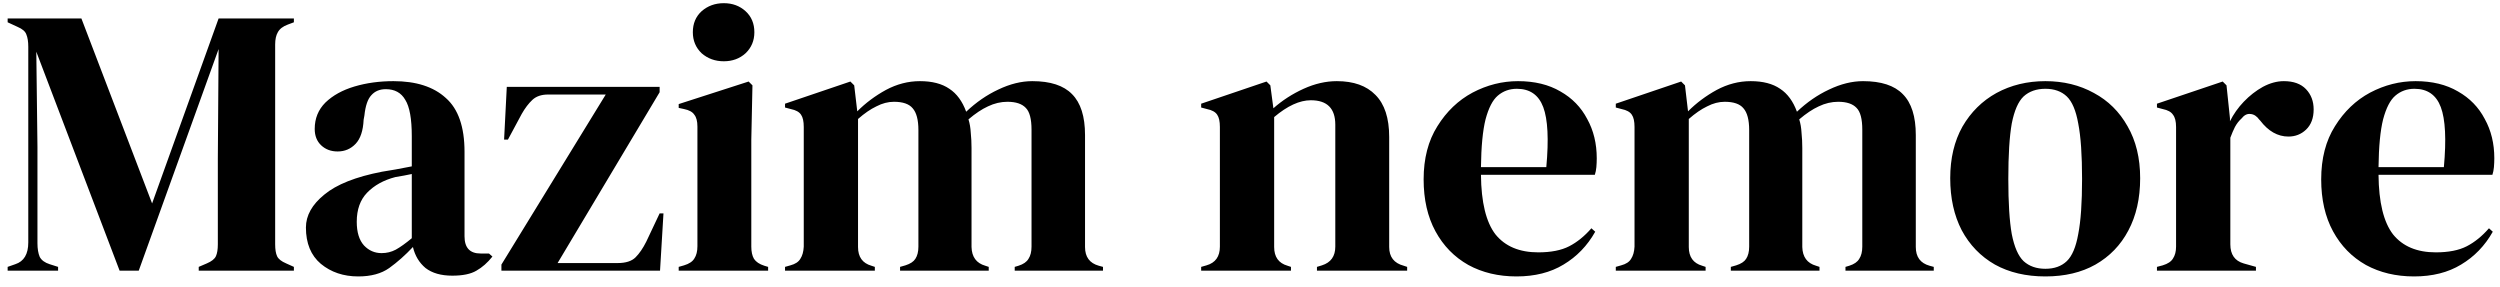 <svg width="157" height="18" viewBox="0 0 157 18" fill="none" xmlns="http://www.w3.org/2000/svg">
<path d="M0.48 17V16.76L0.96 16.592C1.504 16.416 1.776 15.96 1.776 15.224V2.936C1.776 2.616 1.736 2.36 1.656 2.168C1.592 1.976 1.408 1.816 1.104 1.688L0.48 1.4V1.16H5.112L9.552 12.776L13.728 1.16H18.456V1.4L18.072 1.544C17.768 1.656 17.56 1.816 17.448 2.024C17.336 2.216 17.28 2.472 17.28 2.792V15.344C17.28 15.664 17.32 15.912 17.4 16.088C17.48 16.264 17.672 16.416 17.976 16.544L18.456 16.76V17H12.48V16.76L12.984 16.544C13.288 16.416 13.48 16.264 13.56 16.088C13.64 15.912 13.68 15.664 13.68 15.344V9.944L13.728 3.08L8.712 17H7.512L2.28 3.248L2.352 9.224V15.272C2.352 15.624 2.4 15.912 2.496 16.136C2.608 16.344 2.816 16.496 3.12 16.592L3.648 16.76V17H0.48ZM22.5 17.36C21.572 17.36 20.788 17.096 20.148 16.568C19.524 16.04 19.212 15.28 19.212 14.288C19.212 13.536 19.596 12.848 20.364 12.224C21.132 11.584 22.34 11.104 23.988 10.784C24.244 10.736 24.532 10.688 24.852 10.64C25.172 10.576 25.508 10.512 25.86 10.448V8.552C25.86 7.464 25.724 6.704 25.452 6.272C25.196 5.824 24.788 5.6 24.228 5.6C23.844 5.6 23.54 5.728 23.316 5.984C23.092 6.224 22.948 6.648 22.884 7.256L22.836 7.52C22.804 8.208 22.636 8.712 22.332 9.032C22.028 9.352 21.652 9.512 21.204 9.512C20.788 9.512 20.444 9.384 20.172 9.128C19.9 8.872 19.764 8.528 19.764 8.096C19.764 7.44 19.988 6.888 20.436 6.44C20.9 5.992 21.508 5.656 22.26 5.432C23.012 5.208 23.828 5.096 24.708 5.096C26.132 5.096 27.228 5.448 27.996 6.152C28.78 6.84 29.172 7.968 29.172 9.536V14.84C29.172 15.56 29.508 15.92 30.18 15.92H30.708L30.924 16.112C30.62 16.496 30.284 16.792 29.916 17C29.564 17.208 29.06 17.312 28.404 17.312C27.7 17.312 27.14 17.152 26.724 16.832C26.324 16.496 26.06 16.056 25.932 15.512C25.452 16.024 24.956 16.464 24.444 16.832C23.948 17.184 23.3 17.36 22.5 17.36ZM23.964 15.896C24.284 15.896 24.58 15.824 24.852 15.68C25.14 15.52 25.476 15.28 25.86 14.96V10.928C25.7 10.96 25.54 10.992 25.38 11.024C25.22 11.056 25.036 11.088 24.828 11.12C24.092 11.312 23.5 11.64 23.052 12.104C22.62 12.552 22.404 13.16 22.404 13.928C22.404 14.584 22.556 15.08 22.86 15.416C23.164 15.736 23.532 15.896 23.964 15.896ZM31.489 17V16.616L38.041 5.936H34.417C34.002 5.936 33.673 6.048 33.434 6.272C33.194 6.496 32.969 6.792 32.761 7.16L31.898 8.768H31.657L31.826 5.456H41.425V5.792L35.017 16.52H38.785C39.297 16.52 39.673 16.4 39.913 16.16C40.154 15.92 40.377 15.592 40.586 15.176L41.425 13.4H41.666L41.45 17H31.489ZM45.454 3.848C44.91 3.848 44.446 3.68 44.062 3.344C43.694 2.992 43.51 2.552 43.51 2.024C43.51 1.48 43.694 1.04 44.062 0.704C44.446 0.368 44.91 0.2 45.454 0.2C45.998 0.2 46.454 0.368 46.822 0.704C47.19 1.04 47.374 1.48 47.374 2.024C47.374 2.552 47.19 2.992 46.822 3.344C46.454 3.68 45.998 3.848 45.454 3.848ZM42.622 17V16.76L42.958 16.664C43.278 16.568 43.494 16.424 43.606 16.232C43.734 16.04 43.798 15.784 43.798 15.464V7.952C43.798 7.616 43.734 7.368 43.606 7.208C43.494 7.032 43.278 6.912 42.958 6.848L42.622 6.776V6.536L47.014 5.12L47.254 5.36L47.182 8.768V15.488C47.182 15.808 47.238 16.064 47.35 16.256C47.478 16.448 47.694 16.592 47.998 16.688L48.238 16.76V17H42.622ZM49.3 17V16.76L49.636 16.664C49.94 16.584 50.148 16.448 50.26 16.256C50.388 16.064 50.46 15.808 50.476 15.488V7.976C50.476 7.624 50.42 7.368 50.308 7.208C50.196 7.032 49.98 6.912 49.66 6.848L49.3 6.752V6.512L53.404 5.12L53.644 5.36L53.836 6.992C54.364 6.464 54.964 6.016 55.636 5.648C56.324 5.28 57.036 5.096 57.772 5.096C58.54 5.096 59.156 5.256 59.62 5.576C60.084 5.88 60.436 6.36 60.676 7.016C61.3 6.424 61.972 5.96 62.692 5.624C63.428 5.272 64.14 5.096 64.828 5.096C65.964 5.096 66.796 5.368 67.324 5.912C67.868 6.456 68.14 7.312 68.14 8.48V15.512C68.14 16.136 68.428 16.528 69.004 16.688L69.268 16.76V17H63.724V16.76L63.964 16.688C64.268 16.592 64.476 16.448 64.588 16.256C64.716 16.064 64.78 15.808 64.78 15.488V8.144C64.78 7.472 64.66 7.016 64.42 6.776C64.18 6.52 63.796 6.392 63.268 6.392C62.852 6.392 62.444 6.488 62.044 6.68C61.66 6.856 61.252 7.128 60.82 7.496C60.9 7.752 60.948 8.032 60.964 8.336C60.996 8.64 61.012 8.96 61.012 9.296V15.512C61.028 16.136 61.316 16.528 61.876 16.688L62.092 16.76V17H56.524V16.76L56.86 16.664C57.164 16.568 57.372 16.432 57.484 16.256C57.612 16.064 57.676 15.808 57.676 15.488V8.168C57.676 7.528 57.556 7.072 57.316 6.8C57.092 6.528 56.7 6.392 56.14 6.392C55.772 6.392 55.404 6.488 55.036 6.68C54.668 6.856 54.284 7.12 53.884 7.472V15.512C53.884 16.136 54.164 16.528 54.724 16.688L54.94 16.76V17H49.3ZM75.433 17V16.76L75.769 16.664C76.329 16.504 76.609 16.112 76.609 15.488V7.976C76.609 7.624 76.553 7.368 76.441 7.208C76.329 7.032 76.113 6.912 75.793 6.848L75.433 6.752V6.512L79.537 5.12L79.777 5.36L79.969 6.8C80.529 6.304 81.161 5.896 81.865 5.576C82.569 5.256 83.265 5.096 83.953 5.096C85.009 5.096 85.817 5.384 86.377 5.96C86.953 6.536 87.241 7.416 87.241 8.6V15.512C87.241 16.136 87.545 16.528 88.153 16.688L88.369 16.76V17H82.705V16.76L83.017 16.664C83.577 16.488 83.857 16.096 83.857 15.488V7.832C83.857 6.808 83.345 6.296 82.321 6.296C81.617 6.296 80.849 6.648 80.017 7.352V15.512C80.017 16.136 80.297 16.528 80.857 16.688L81.073 16.76V17H75.433ZM95.332 5.096C96.372 5.096 97.26 5.312 97.996 5.744C98.732 6.16 99.292 6.736 99.676 7.472C100.076 8.192 100.276 9.016 100.276 9.944C100.276 10.12 100.268 10.304 100.252 10.496C100.236 10.672 100.204 10.832 100.156 10.976H93.004C93.02 12.704 93.324 13.952 93.916 14.72C94.524 15.472 95.42 15.848 96.604 15.848C97.404 15.848 98.052 15.72 98.548 15.464C99.044 15.208 99.508 14.832 99.94 14.336L100.18 14.552C99.684 15.432 99.02 16.12 98.188 16.616C97.372 17.112 96.388 17.36 95.236 17.36C94.1 17.36 93.092 17.12 92.212 16.64C91.332 16.144 90.644 15.44 90.148 14.528C89.652 13.616 89.404 12.528 89.404 11.264C89.404 9.952 89.692 8.84 90.268 7.928C90.844 7 91.58 6.296 92.476 5.816C93.388 5.336 94.34 5.096 95.332 5.096ZM95.26 5.576C94.796 5.576 94.396 5.72 94.06 6.008C93.74 6.28 93.484 6.776 93.292 7.496C93.116 8.2 93.02 9.2 93.004 10.496H97.108C97.268 8.752 97.204 7.496 96.916 6.728C96.628 5.96 96.076 5.576 95.26 5.576ZM101.472 17V16.76L101.808 16.664C102.112 16.584 102.32 16.448 102.432 16.256C102.56 16.064 102.632 15.808 102.648 15.488V7.976C102.648 7.624 102.592 7.368 102.48 7.208C102.368 7.032 102.152 6.912 101.832 6.848L101.472 6.752V6.512L105.576 5.12L105.816 5.36L106.008 6.992C106.536 6.464 107.136 6.016 107.808 5.648C108.496 5.28 109.208 5.096 109.944 5.096C110.712 5.096 111.328 5.256 111.792 5.576C112.256 5.88 112.608 6.36 112.848 7.016C113.472 6.424 114.144 5.96 114.864 5.624C115.6 5.272 116.312 5.096 117 5.096C118.136 5.096 118.968 5.368 119.496 5.912C120.04 6.456 120.312 7.312 120.312 8.48V15.512C120.312 16.136 120.6 16.528 121.176 16.688L121.44 16.76V17H115.896V16.76L116.136 16.688C116.44 16.592 116.648 16.448 116.76 16.256C116.888 16.064 116.952 15.808 116.952 15.488V8.144C116.952 7.472 116.832 7.016 116.592 6.776C116.352 6.52 115.968 6.392 115.44 6.392C115.024 6.392 114.616 6.488 114.216 6.68C113.832 6.856 113.424 7.128 112.992 7.496C113.072 7.752 113.12 8.032 113.136 8.336C113.168 8.64 113.184 8.96 113.184 9.296V15.512C113.2 16.136 113.488 16.528 114.048 16.688L114.264 16.76V17H108.696V16.76L109.032 16.664C109.336 16.568 109.544 16.432 109.656 16.256C109.784 16.064 109.848 15.808 109.848 15.488V8.168C109.848 7.528 109.728 7.072 109.488 6.8C109.264 6.528 108.872 6.392 108.312 6.392C107.944 6.392 107.576 6.488 107.208 6.68C106.84 6.856 106.456 7.12 106.056 7.472V15.512C106.056 16.136 106.336 16.528 106.896 16.688L107.112 16.76V17H101.472ZM128.45 17.36C127.234 17.36 126.178 17.112 125.282 16.616C124.386 16.104 123.69 15.384 123.194 14.456C122.714 13.528 122.474 12.44 122.474 11.192C122.474 9.944 122.73 8.864 123.242 7.952C123.77 7.04 124.482 6.336 125.378 5.84C126.29 5.344 127.314 5.096 128.45 5.096C129.586 5.096 130.602 5.344 131.498 5.84C132.394 6.32 133.098 7.016 133.61 7.928C134.138 8.84 134.402 9.928 134.402 11.192C134.402 12.456 134.154 13.552 133.658 14.48C133.178 15.392 132.49 16.104 131.594 16.616C130.714 17.112 129.666 17.36 128.45 17.36ZM128.45 16.88C129.01 16.88 129.458 16.72 129.794 16.4C130.13 16.08 130.37 15.512 130.514 14.696C130.674 13.88 130.754 12.728 130.754 11.24C130.754 9.736 130.674 8.576 130.514 7.76C130.37 6.944 130.13 6.376 129.794 6.056C129.458 5.736 129.01 5.576 128.45 5.576C127.89 5.576 127.434 5.736 127.082 6.056C126.746 6.376 126.498 6.944 126.338 7.76C126.194 8.576 126.122 9.736 126.122 11.24C126.122 12.728 126.194 13.88 126.338 14.696C126.498 15.512 126.746 16.08 127.082 16.4C127.434 16.72 127.89 16.88 128.45 16.88ZM135.457 17V16.76L135.817 16.664C136.137 16.568 136.353 16.424 136.465 16.232C136.593 16.04 136.657 15.792 136.657 15.488V7.976C136.657 7.624 136.593 7.368 136.465 7.208C136.353 7.032 136.137 6.912 135.817 6.848L135.457 6.752V6.512L139.585 5.12L139.825 5.36L140.041 7.424V7.616C140.265 7.168 140.553 6.76 140.905 6.392C141.273 6.008 141.673 5.696 142.105 5.456C142.553 5.216 142.993 5.096 143.425 5.096C144.033 5.096 144.497 5.264 144.817 5.6C145.137 5.936 145.297 6.36 145.297 6.872C145.297 7.416 145.137 7.84 144.817 8.144C144.513 8.432 144.145 8.576 143.713 8.576C143.041 8.576 142.449 8.24 141.937 7.568L141.889 7.52C141.729 7.296 141.545 7.176 141.337 7.16C141.129 7.128 140.937 7.224 140.761 7.448C140.601 7.592 140.465 7.768 140.353 7.976C140.257 8.168 140.161 8.392 140.065 8.648V15.344C140.065 15.984 140.345 16.384 140.905 16.544L141.673 16.76V17H135.457ZM151.699 5.096C152.739 5.096 153.627 5.312 154.363 5.744C155.099 6.16 155.659 6.736 156.043 7.472C156.443 8.192 156.643 9.016 156.643 9.944C156.643 10.12 156.635 10.304 156.619 10.496C156.603 10.672 156.571 10.832 156.523 10.976H149.371C149.387 12.704 149.691 13.952 150.283 14.72C150.891 15.472 151.787 15.848 152.971 15.848C153.771 15.848 154.419 15.72 154.915 15.464C155.411 15.208 155.875 14.832 156.307 14.336L156.547 14.552C156.051 15.432 155.387 16.12 154.555 16.616C153.739 17.112 152.755 17.36 151.603 17.36C150.467 17.36 149.459 17.12 148.579 16.64C147.699 16.144 147.011 15.44 146.515 14.528C146.019 13.616 145.771 12.528 145.771 11.264C145.771 9.952 146.059 8.84 146.635 7.928C147.211 7 147.947 6.296 148.843 5.816C149.755 5.336 150.707 5.096 151.699 5.096ZM151.627 5.576C151.163 5.576 150.763 5.72 150.427 6.008C150.107 6.28 149.851 6.776 149.659 7.496C149.483 8.2 149.387 9.2 149.371 10.496H153.475C153.635 8.752 153.571 7.496 153.283 6.728C152.995 5.96 152.443 5.576 151.627 5.576Z" fill="black"/>
</svg>
